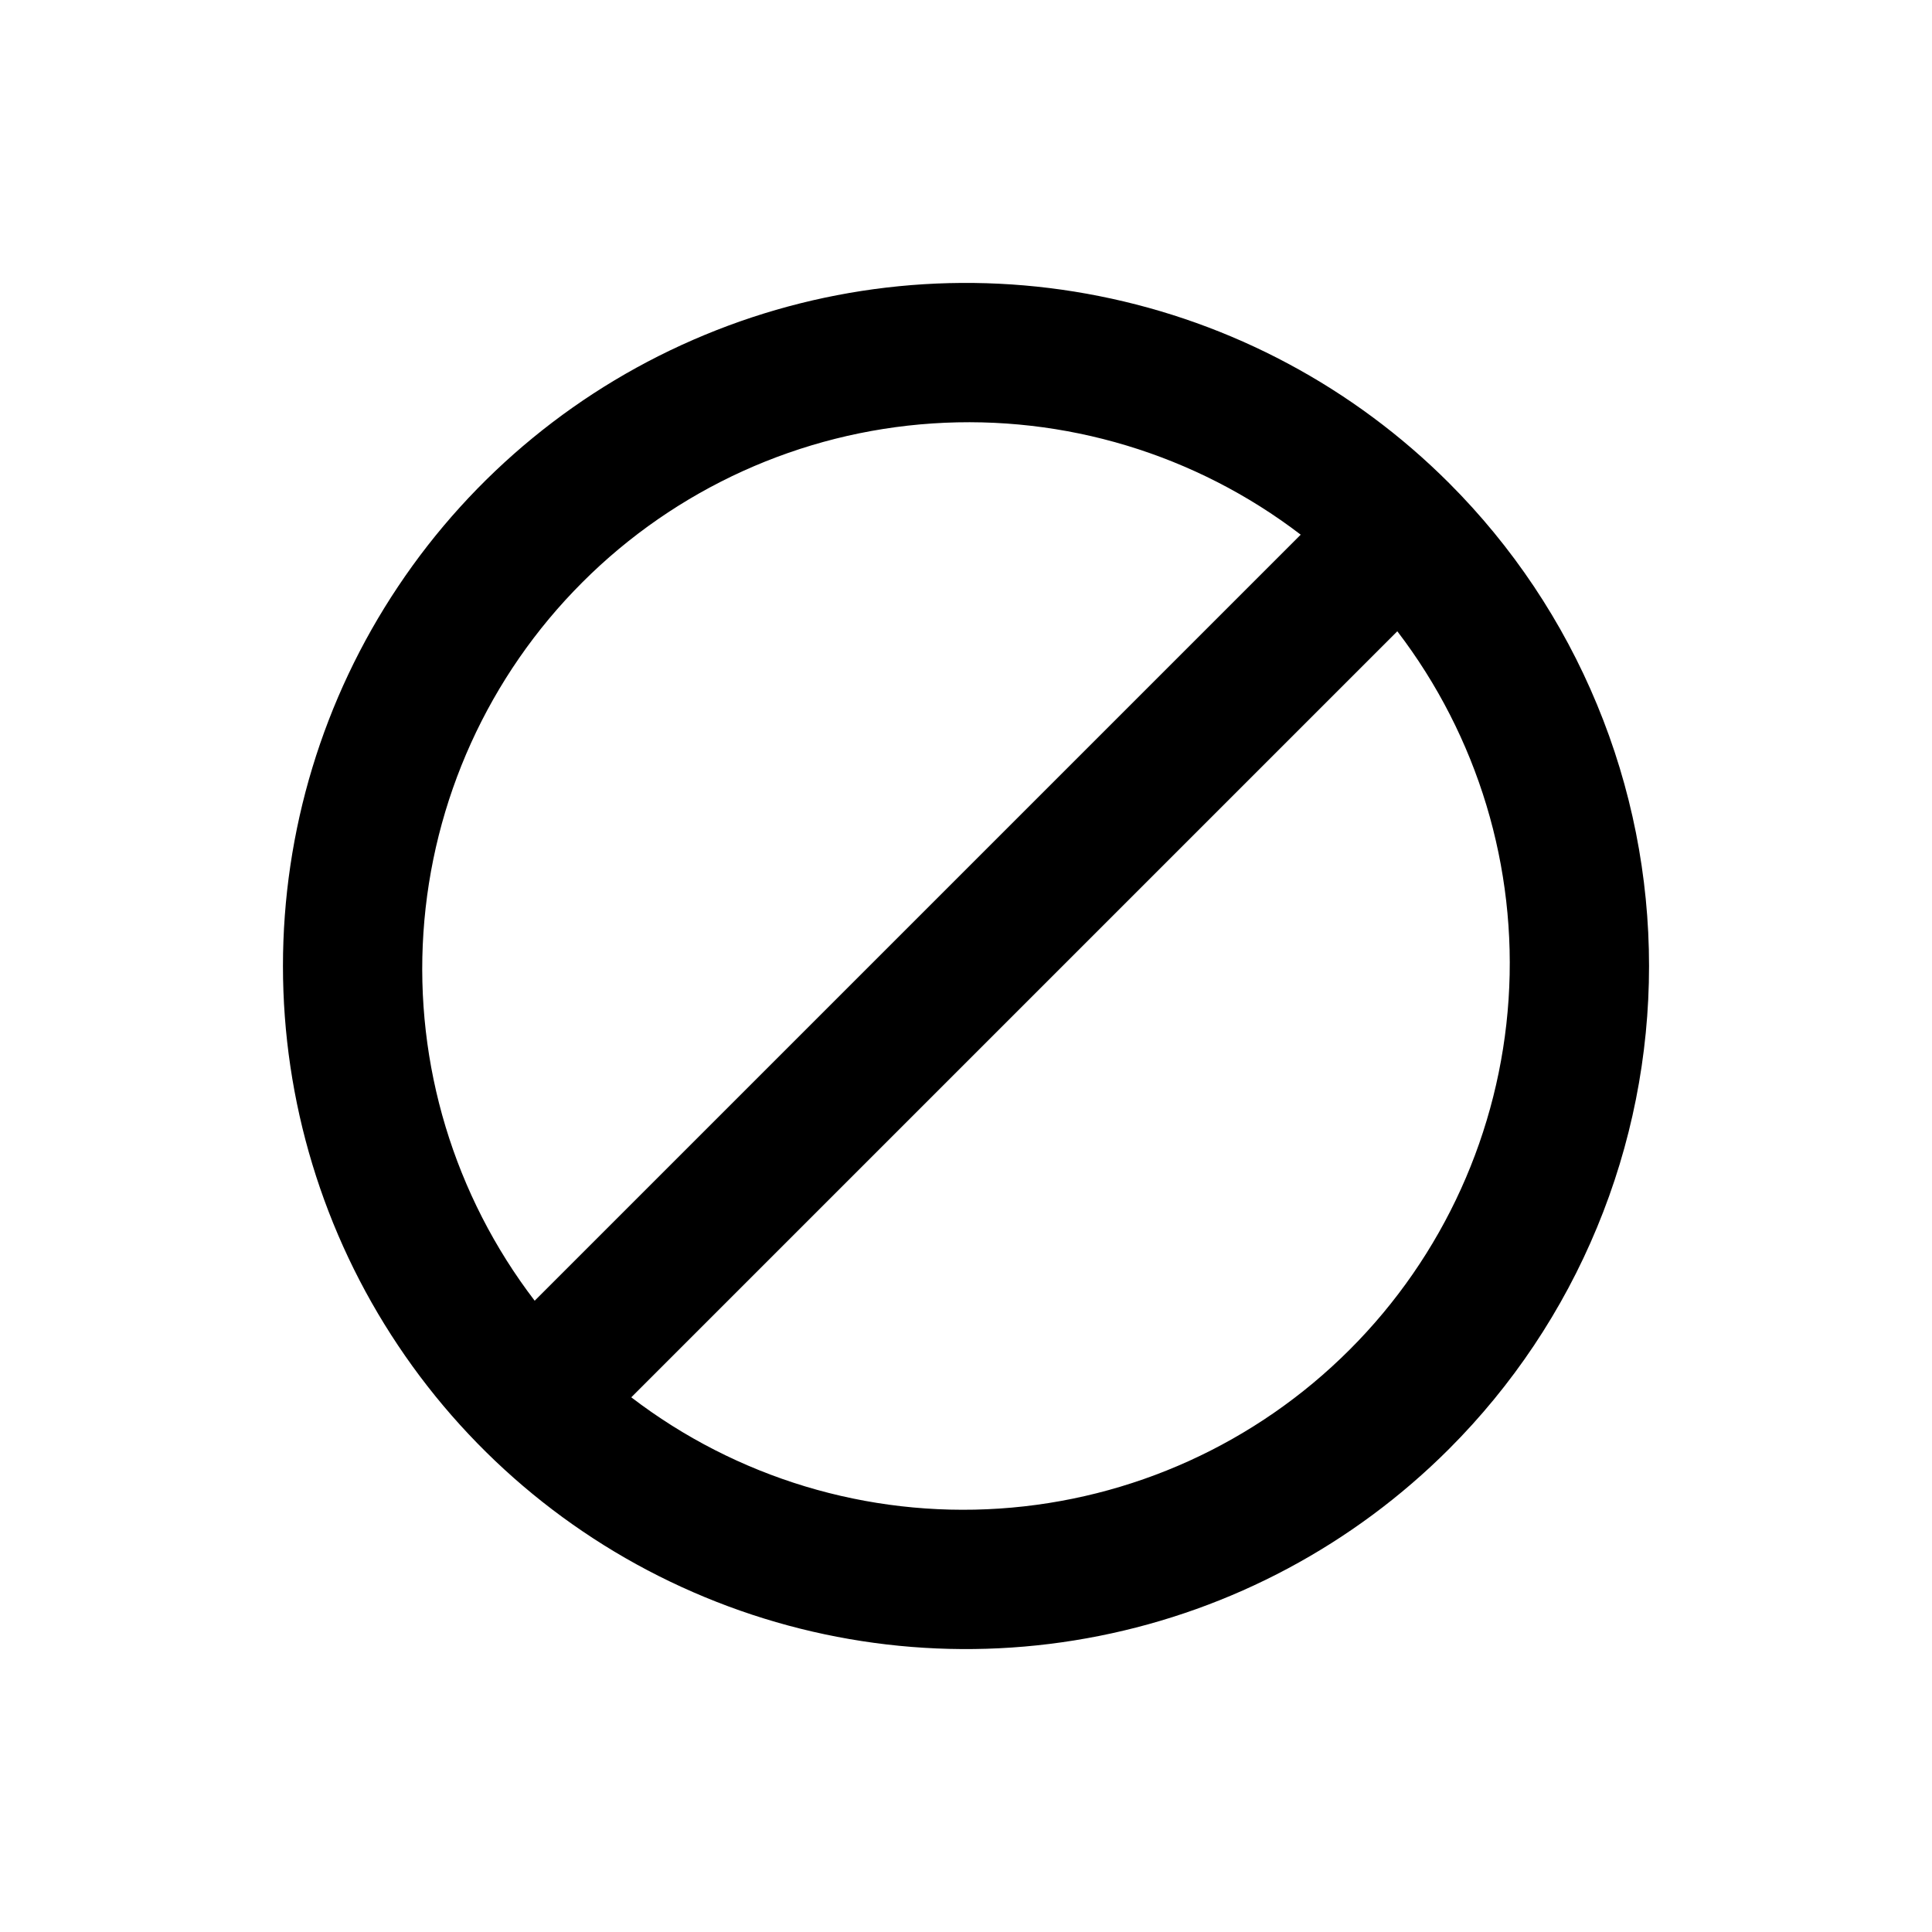 <svg viewBox="0 0 24 24" fill="black" xmlns="http://www.w3.org/2000/svg">
<path d="M18 6C16.813 4.813 15.301 4.005 13.655 3.678C12.009 3.35 10.303 3.518 8.753 4.161C7.202 4.803 5.877 5.89 4.945 7.286C4.012 8.681 3.515 10.322 3.515 12C3.515 13.678 4.012 15.319 4.945 16.714C5.877 18.11 7.202 19.197 8.753 19.839C10.303 20.482 12.009 20.65 13.655 20.322C15.301 19.995 16.813 19.187 18 18C18.788 17.212 19.413 16.277 19.839 15.247C20.266 14.218 20.485 13.114 20.485 12C20.485 10.886 20.266 9.782 19.839 8.753C19.413 7.723 18.788 6.788 18 6ZM6.642 16.158C5.642 14.851 5.151 13.226 5.26 11.585C5.369 9.943 6.07 8.397 7.234 7.234C8.397 6.07 9.943 5.369 11.585 5.26C13.226 5.151 14.851 5.642 16.158 6.642L6.642 16.158ZM7.842 17.358L17.358 7.842C18.358 9.149 18.849 10.774 18.74 12.415C18.631 14.057 17.93 15.603 16.766 16.766C15.603 17.93 14.057 18.631 12.415 18.74C10.774 18.849 9.149 18.358 7.842 17.358Z"/>
</svg>
